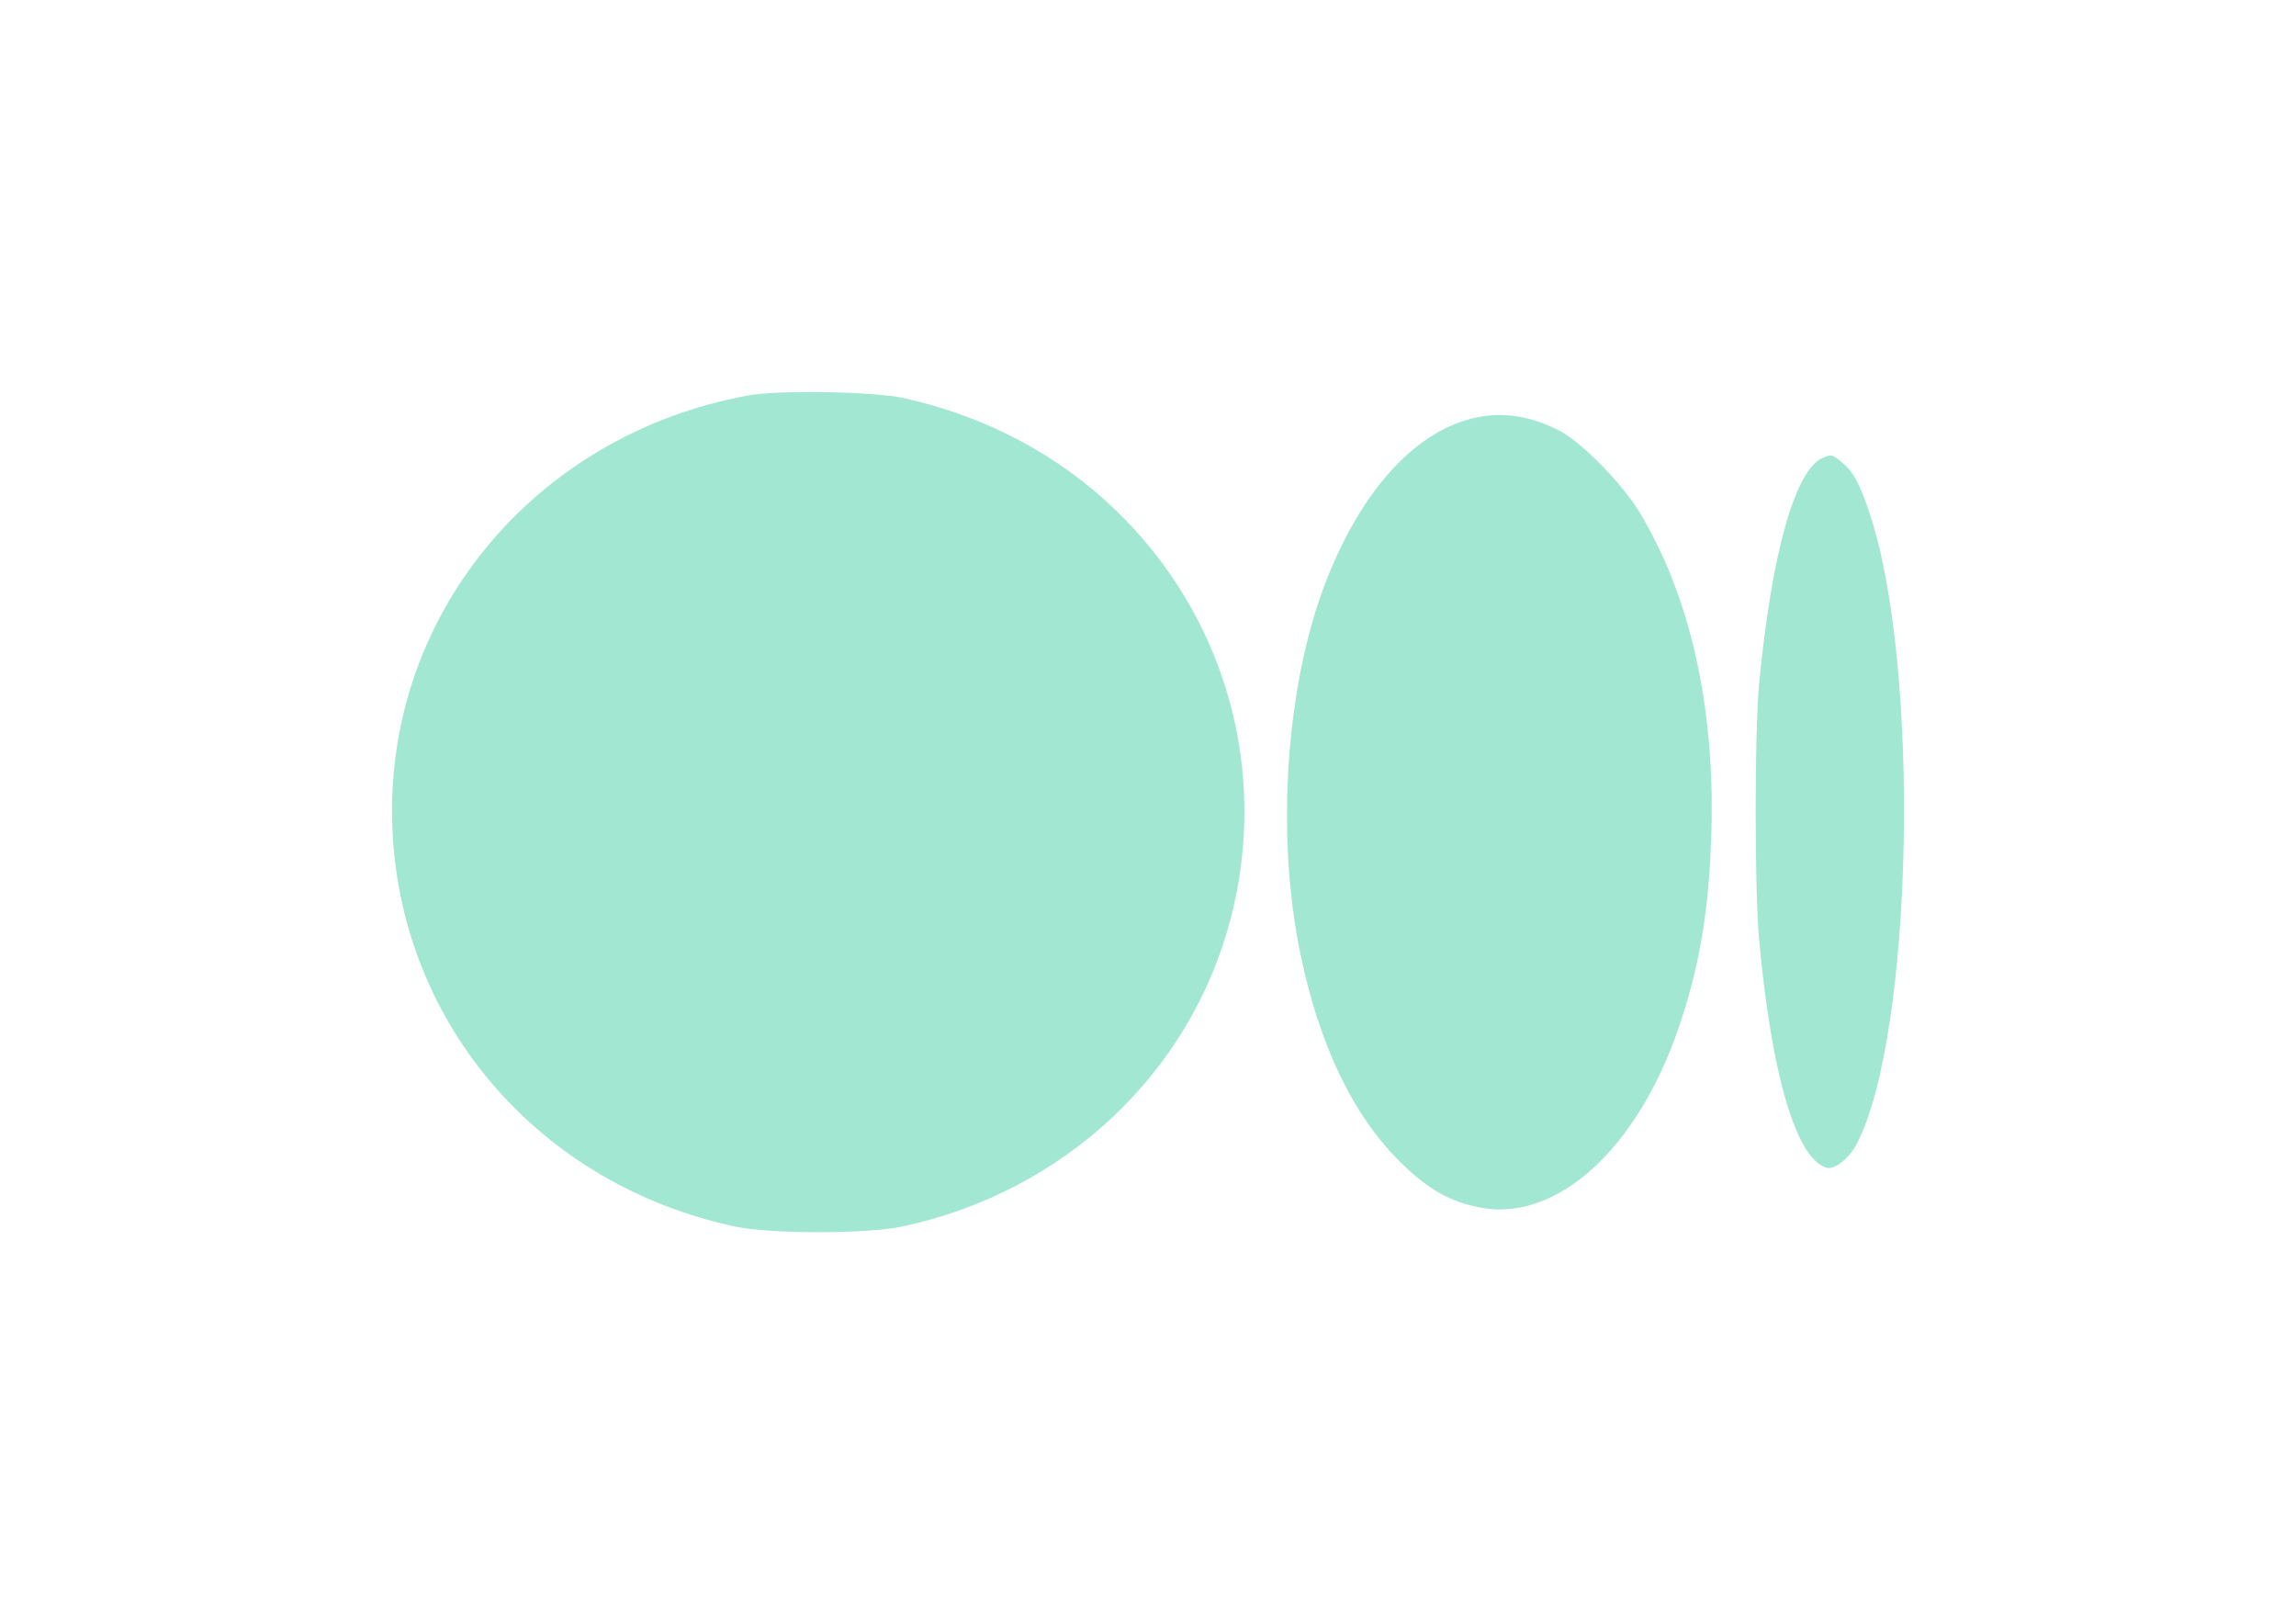 <svg width="41" height="29" viewBox="0 0 41 29" fill="none" xmlns="http://www.w3.org/2000/svg">
    <g filter="url(#filter0_d_1144_4902)">
        <path fill-rule="evenodd" clip-rule="evenodd" d="M13.351 7.062C9.501 7.771 6.827 11.049 7.009 14.838C7.175 18.303 9.637 21.149 13.116 21.897C13.754 22.034 15.481 22.034 16.12 21.897C19.012 21.275 21.265 19.157 21.98 16.387C22.661 13.752 21.883 10.997 19.923 9.108C18.897 8.118 17.603 7.433 16.147 7.109C15.607 6.989 13.904 6.96 13.351 7.062ZM26.257 7.479C25.228 7.75 24.305 8.784 23.687 10.357C22.965 12.196 22.776 14.883 23.22 17.024C23.555 18.646 24.151 19.896 24.985 20.727C25.488 21.23 25.895 21.462 26.449 21.563C27.8 21.81 29.223 20.524 29.963 18.387C30.349 17.272 30.523 16.241 30.561 14.838C30.623 12.602 30.179 10.638 29.274 9.14C28.971 8.638 28.242 7.895 27.856 7.694C27.311 7.411 26.781 7.34 26.257 7.479ZM32.556 8.171C32.062 8.37 31.638 9.861 31.414 12.193C31.33 13.063 31.33 15.88 31.413 16.782C31.638 19.209 32.075 20.688 32.616 20.849C32.759 20.891 33.023 20.682 33.159 20.419C34.165 18.468 34.3 11.937 33.393 9.185C33.213 8.64 33.097 8.424 32.897 8.259C32.718 8.111 32.712 8.109 32.556 8.171Z" fill="#A2E7D2"/>
    </g>
    <defs>
        <filter id="filter0_d_1144_4902" x="0" y="0" width="41" height="29" filterUnits="userSpaceOnUse" color-interpolation-filters="sRGB">
            <feFlood flood-opacity="0" result="BackgroundImageFix"/>
            <feColorMatrix in="SourceAlpha" type="matrix" values="0 0 0 0 0 0 0 0 0 0 0 0 0 0 0 0 0 0 127 0" result="hardAlpha"/>
            <feOffset/>
            <feGaussianBlur stdDeviation="3.5"/>
            <feComposite in2="hardAlpha" operator="out"/>
            <feColorMatrix type="matrix" values="0 0 0 0 0.842 0 0 0 0 0.961 0 0 0 0 0.999 0 0 0 0.3 0"/>
            <feBlend mode="normal" in2="BackgroundImageFix" result="effect1_dropShadow_1144_4902"/>
            <feBlend mode="normal" in="SourceGraphic" in2="effect1_dropShadow_1144_4902" result="shape"/>
        </filter>
    </defs>
</svg>